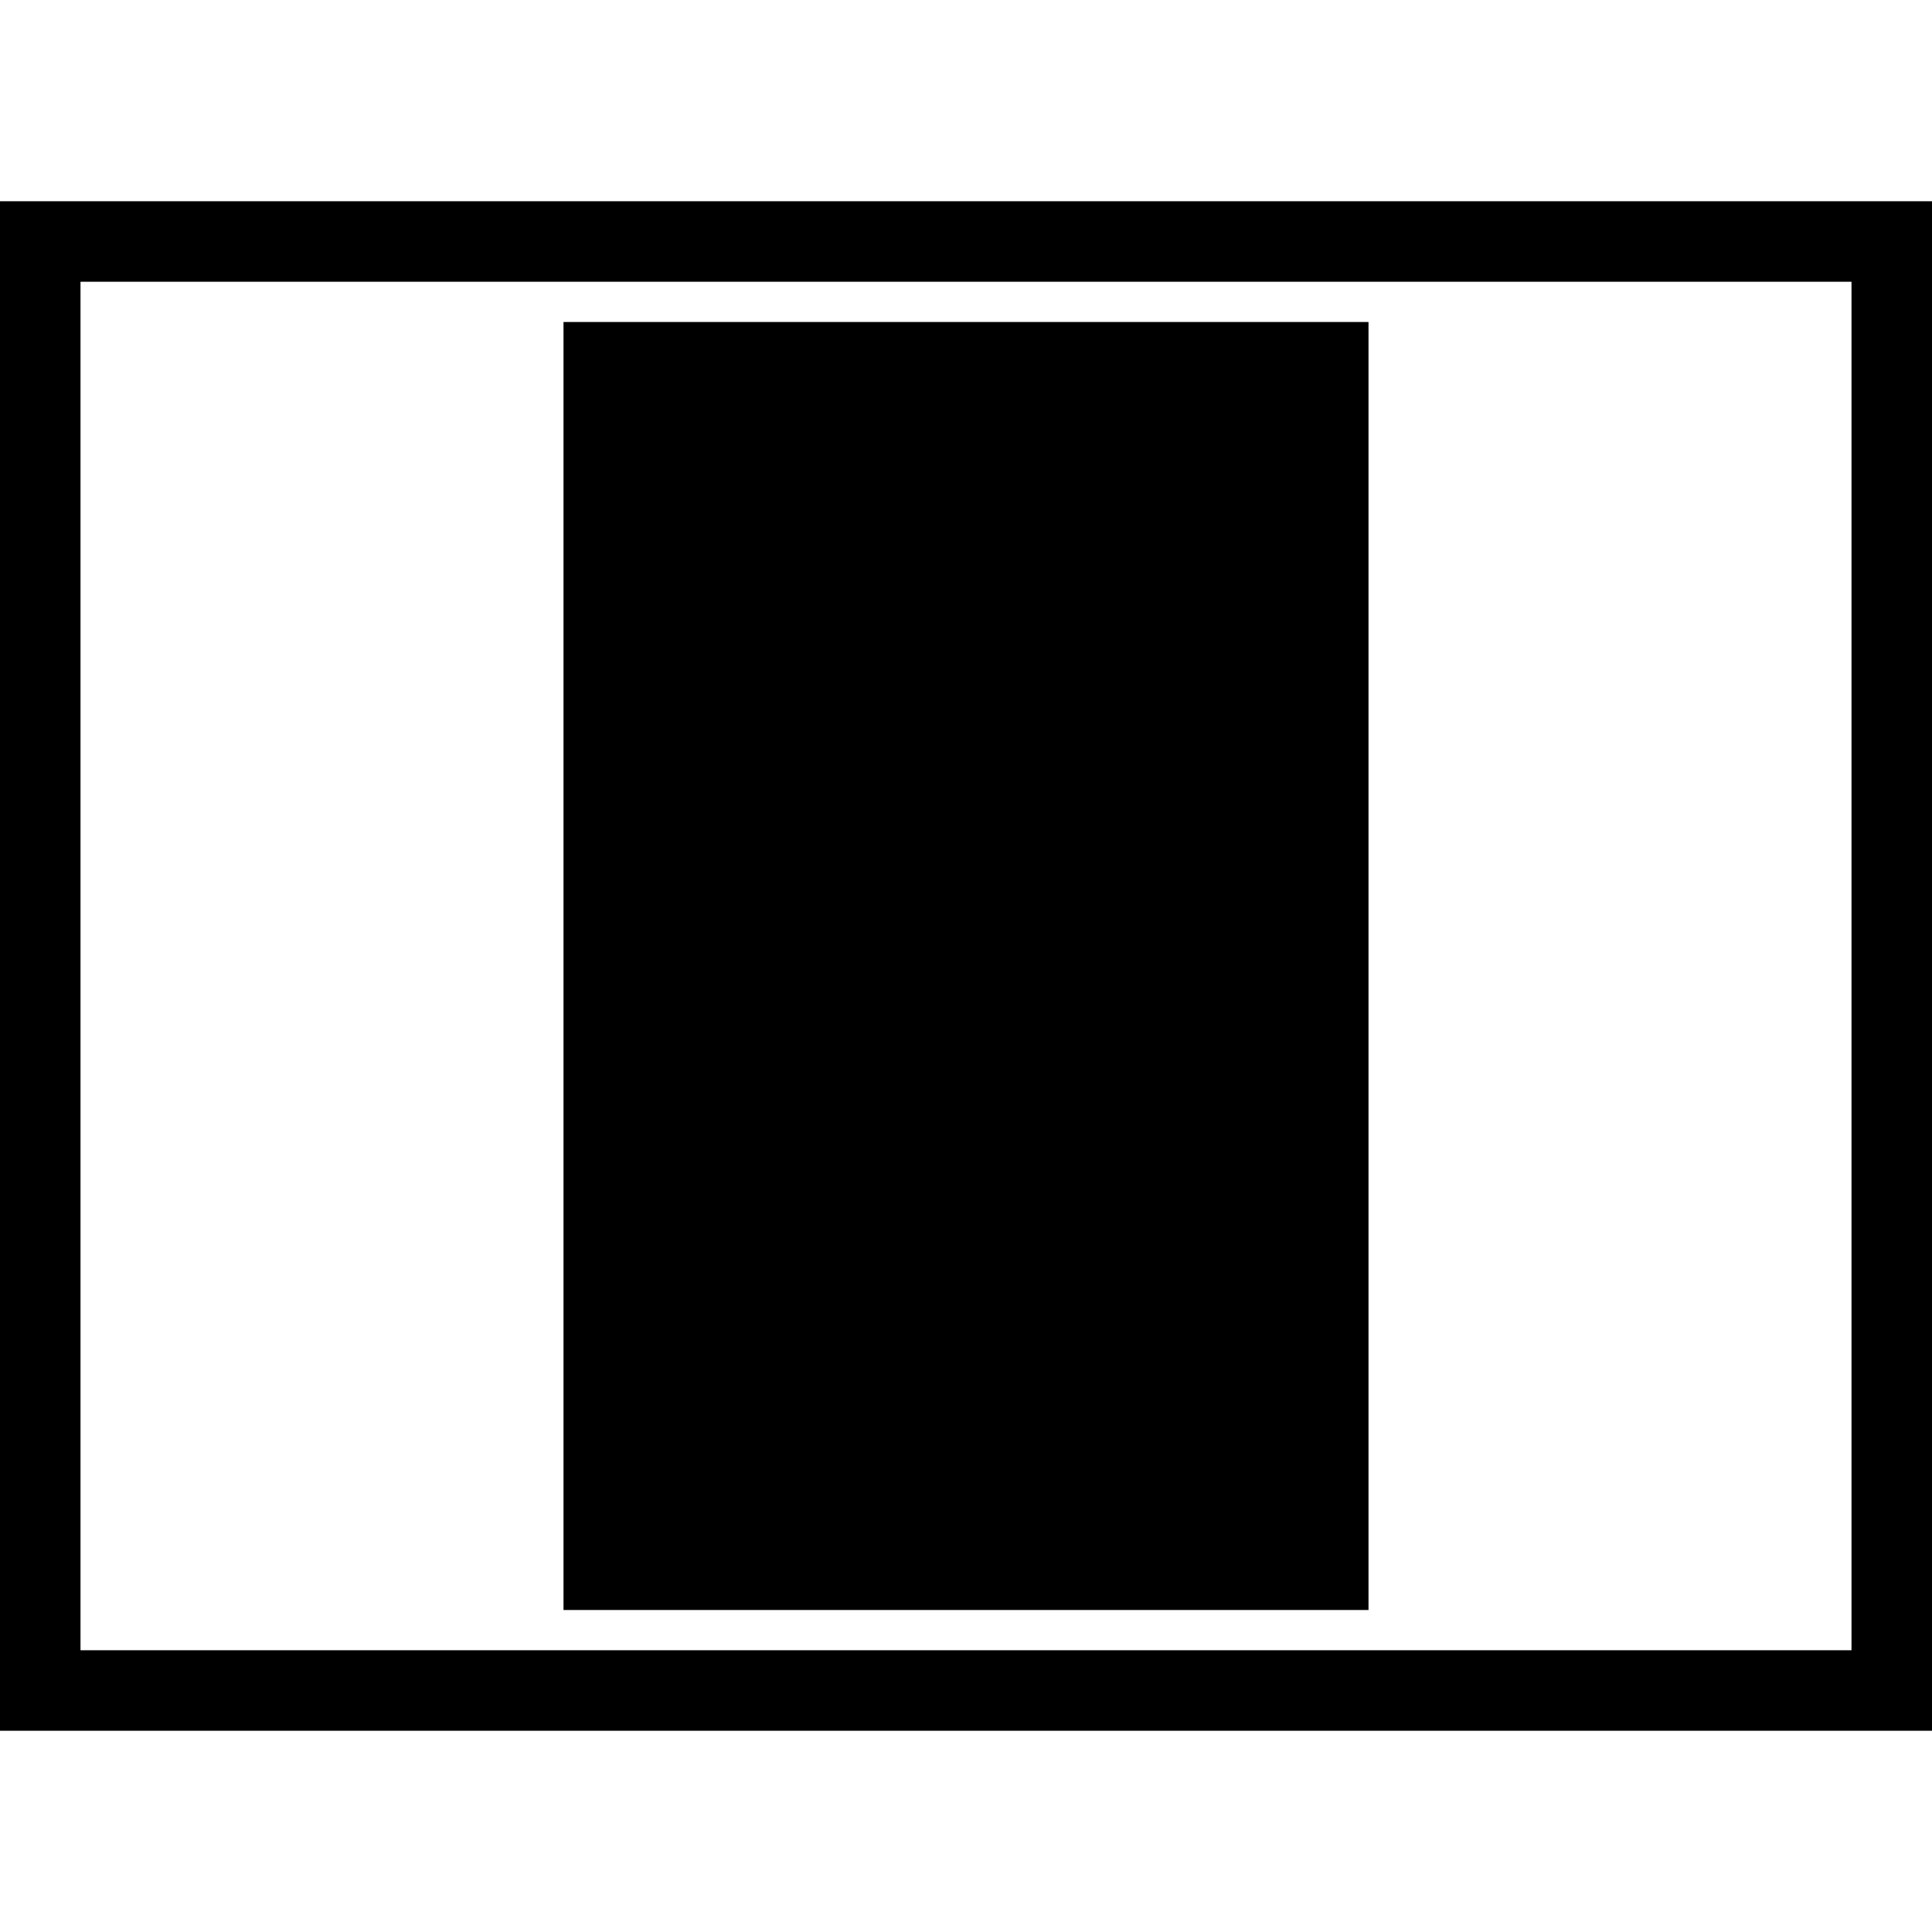 <?xml version="1.0"?>
<svg version="1.1" xmlns="http://www.w3.org/2000/svg" width="24" height="24" viewBox="0 0 24 24" fill="none">
  <rect x="7" y="4" width="10" height="16" fill="currentcolor"/>
  <rect x="0.5" y="3" width="23" height="18" stroke="currentcolor" stroke-width="1" fill="none"/>
</svg>
